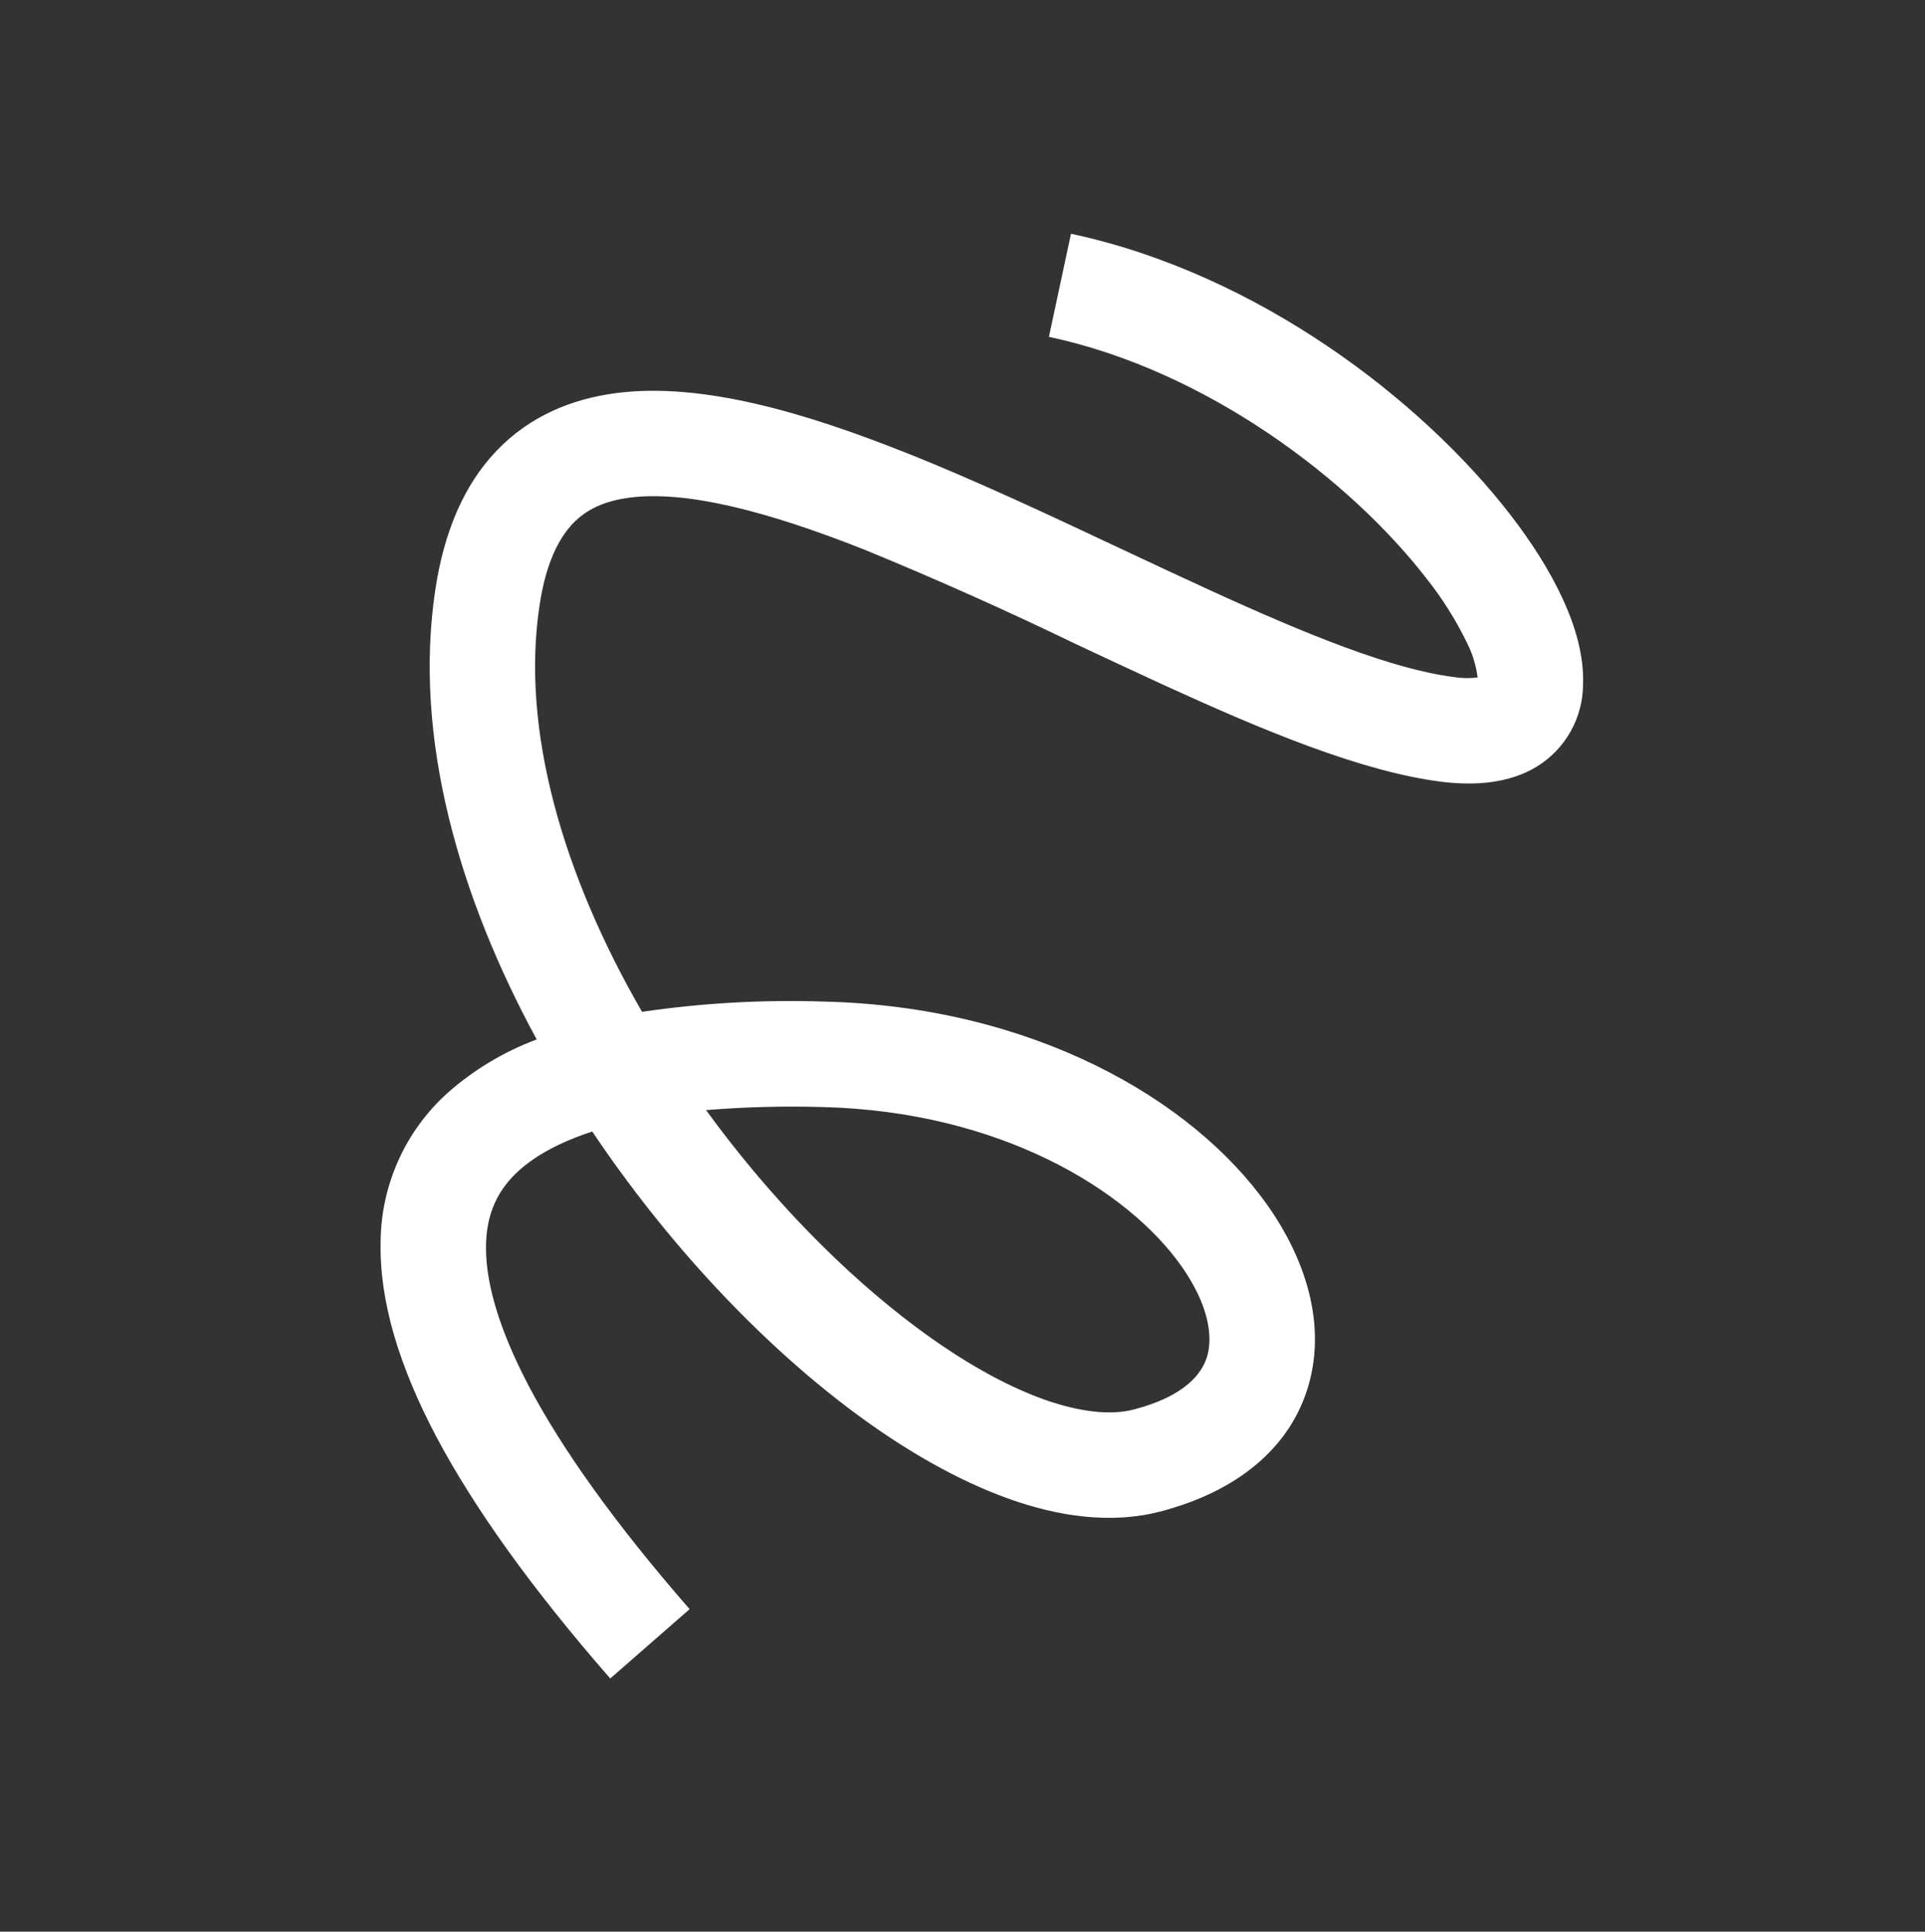 <svg width="291" height="292" viewBox="0 0 291 292" fill="none" xmlns="http://www.w3.org/2000/svg">
<rect x="0" y="0" width="291" height="292" fill="#333333" stroke="none"/>
<g clip-path="url(#clip0_136_3105)">
<path fill-rule="evenodd" clip-rule="evenodd" d="M215.586 87.375C204.138 72.615 182.519 56.015 158.565 50.917L161.9 35.337C190.214 41.379 214.893 60.511 228.165 77.612C231.526 81.942 234.308 86.324 236.238 90.531C238.121 94.619 239.462 99.094 239.307 103.447C239.297 105.939 238.652 108.388 237.433 110.562C236.214 112.735 234.46 114.562 232.339 115.87C228.075 118.473 222.842 118.793 217.789 118.16C205.734 116.611 190.851 110.379 176.135 103.643C171.636 101.572 167.125 99.472 162.6 97.342C152.136 92.282 141.521 87.541 130.768 83.126C115.889 77.222 103.731 74.136 95.239 75.218C91.301 75.712 88.573 77.061 86.582 79.158C84.514 81.34 82.54 85.028 81.572 91.452C78.675 110.375 85.169 132.377 97.053 152.949C106.21 151.608 115.469 151.092 124.718 151.407C155.795 152.173 180.188 165.947 191.665 182.28C197.373 190.396 200.472 200.127 197.816 209.375C195.048 219.014 186.796 225.531 175.367 228.494C167.964 230.413 159.977 229.258 152.352 226.51C144.653 223.733 136.722 219.172 128.989 213.407C114.908 202.902 100.858 187.945 89.532 171.047C84.584 172.659 80.914 174.696 78.399 176.994C75.282 179.827 73.562 183.351 73.469 188.198C73.363 193.377 75.128 200.442 80.095 209.82C85.041 219.122 92.885 230.207 104.248 243.244L92.251 253.728C80.381 240.131 71.727 228.022 66.015 217.289C60.365 206.606 57.374 196.781 57.536 187.884C57.545 183.607 58.45 179.38 60.194 175.475C61.937 171.57 64.48 168.073 67.658 165.212C71.615 161.712 76.183 158.971 81.133 157.126C69.497 135.732 62.389 111.552 65.822 89.05C67.124 80.482 70.072 73.381 75.028 68.178C80.06 62.891 86.46 60.277 93.231 59.41C106.136 57.76 121.708 62.398 136.642 68.32C147.461 72.593 158.92 78.001 169.886 83.157C174.299 85.24 178.592 87.237 182.764 89.152C197.803 96.051 210.554 101.173 219.797 102.348C220.978 102.537 222.181 102.557 223.368 102.41C223.139 100.587 222.597 98.818 221.765 97.18C220.073 93.694 218.001 90.406 215.586 87.375ZM106.732 167.806C116.322 180.99 127.54 192.451 138.516 200.634C145.374 205.753 151.921 209.421 157.733 211.519C163.606 213.602 168.145 213.906 171.369 213.071C179.219 211.035 181.759 207.562 182.502 204.967C183.357 201.98 182.709 197.259 178.636 191.451C170.548 179.935 151.241 168.003 124.323 167.344C118.45 167.174 112.572 167.33 106.716 167.81" fill="white"/>
</g>
<defs>
<clipPath id="clip0_136_3105">
<rect width="239" height="239" fill="white" transform="translate(231.352) rotate(75.466)"/>
</clipPath>
</defs>
</svg>
